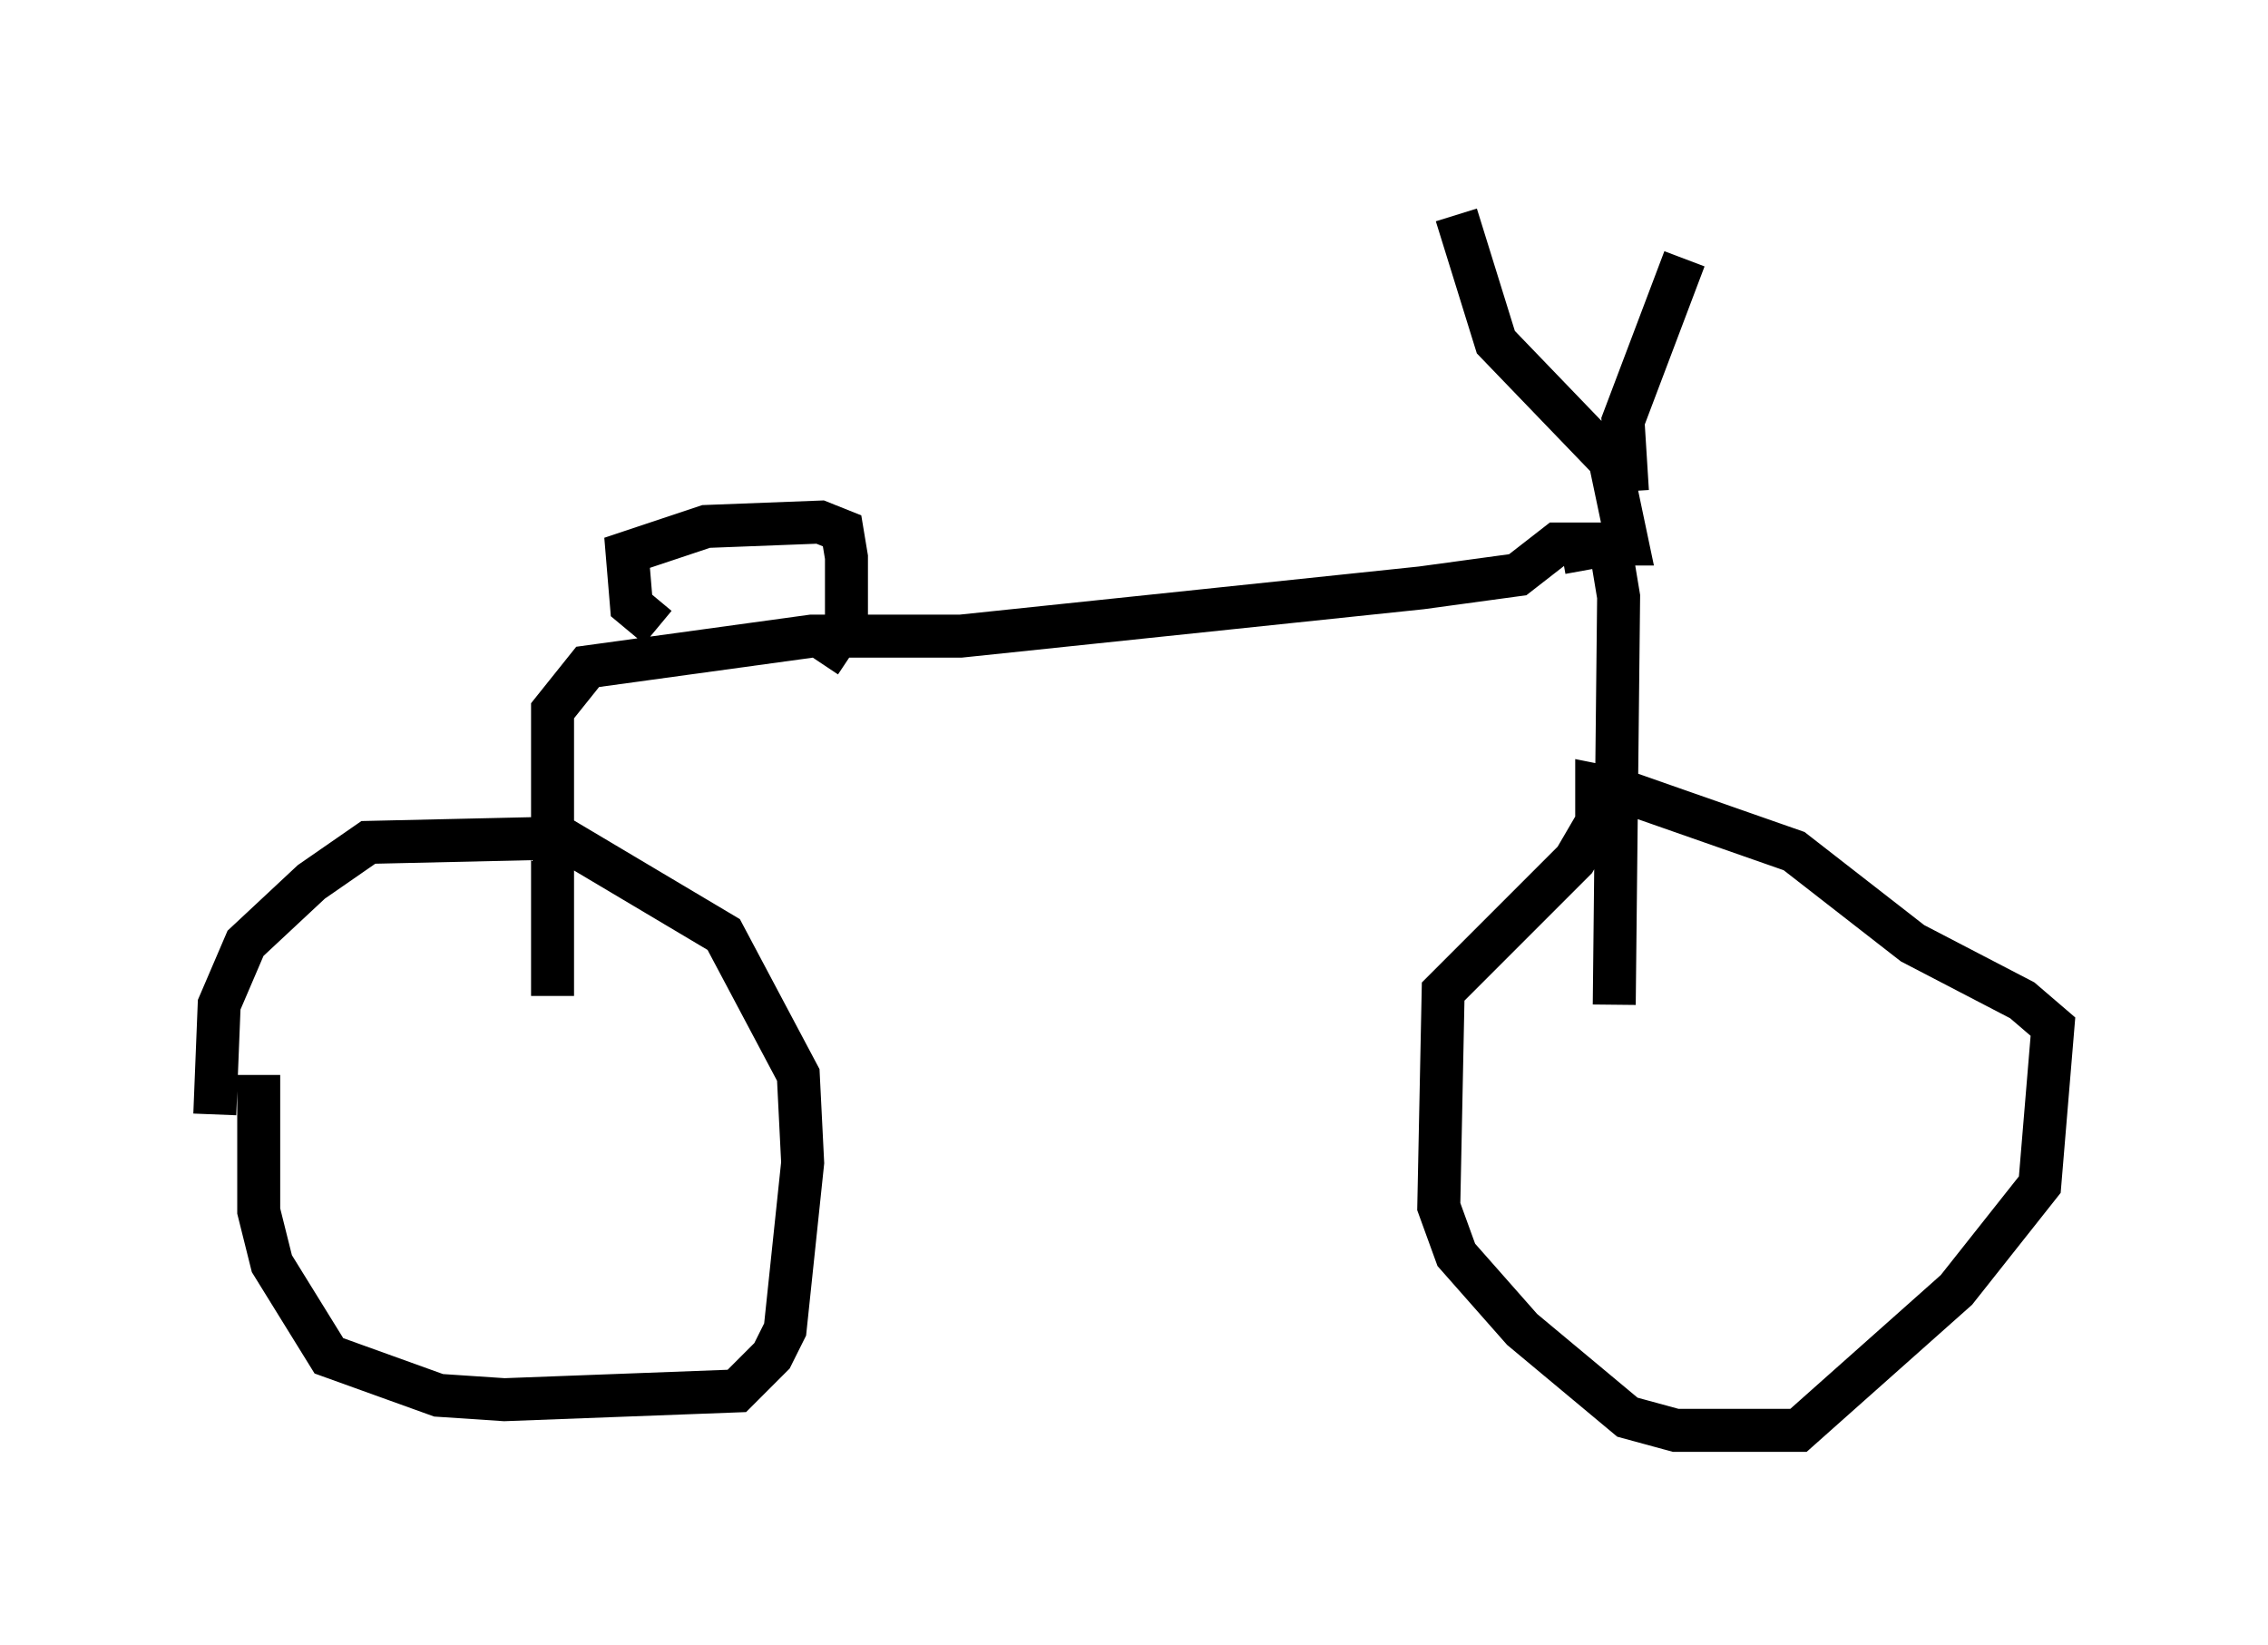 <?xml version="1.0" encoding="utf-8" ?>
<svg baseProfile="full" height="38.277" version="1.1" width="52.773" xmlns="http://www.w3.org/2000/svg" xmlns:ev="http://www.w3.org/2001/xml-events" xmlns:xlink="http://www.w3.org/1999/xlink"><defs /><rect fill="white" height="38.277" width="52.773" x="0" y="0" /><path d="M6.633, 22.967 m-0.613, 2.042 l0.0, 3.165 0.306, 1.225 l1.327, 2.144 2.552, 0.919 l1.531, 0.102 5.41, -0.204 l0.817, -0.817 0.306, -0.613 l0.408, -3.879 -0.102, -2.042 l-1.735, -3.267 -3.777, -2.246 l-4.492, 0.102 -1.327, 0.919 l-1.531, 1.429 -0.613, 1.429 l-0.102, 2.552 m33.075, -7.554 l-0.715, 0.408 -0.715, 1.225 l-3.063, 3.063 -0.102, 5.002 l0.408, 1.123 1.531, 1.735 l2.45, 2.042 1.123, 0.306 l2.858, 0.0 3.675, -3.267 l1.94, -2.45 0.306, -3.675 l-0.715, -0.613 -2.552, -1.327 l-2.756, -2.144 -4.083, -1.429 l-0.51, -0.102 0.0, 1.94 m0.408, 3.165 l0.102, -9.494 -0.204, -1.225 l-1.123, 0.204 m-23.479, 10.311 l0.0, -6.635 0.817, -1.021 l5.206, -0.715 3.471, 0.0 l10.719, -1.123 2.246, -0.306 l0.919, -0.715 1.633, 0.0 l-0.408, -1.94 -2.654, -2.756 l-0.919, -2.96 m3.981, 6.431 l-0.102, -1.633 1.429, -3.777 m-23.888, 8.575 l-0.613, -0.51 -0.102, -1.225 l1.838, -0.613 2.654, -0.102 l0.51, 0.204 0.102, 0.613 l0.0, 1.531 -0.613, 0.919 " fill="none" stroke="black" stroke-width="1" /></svg>